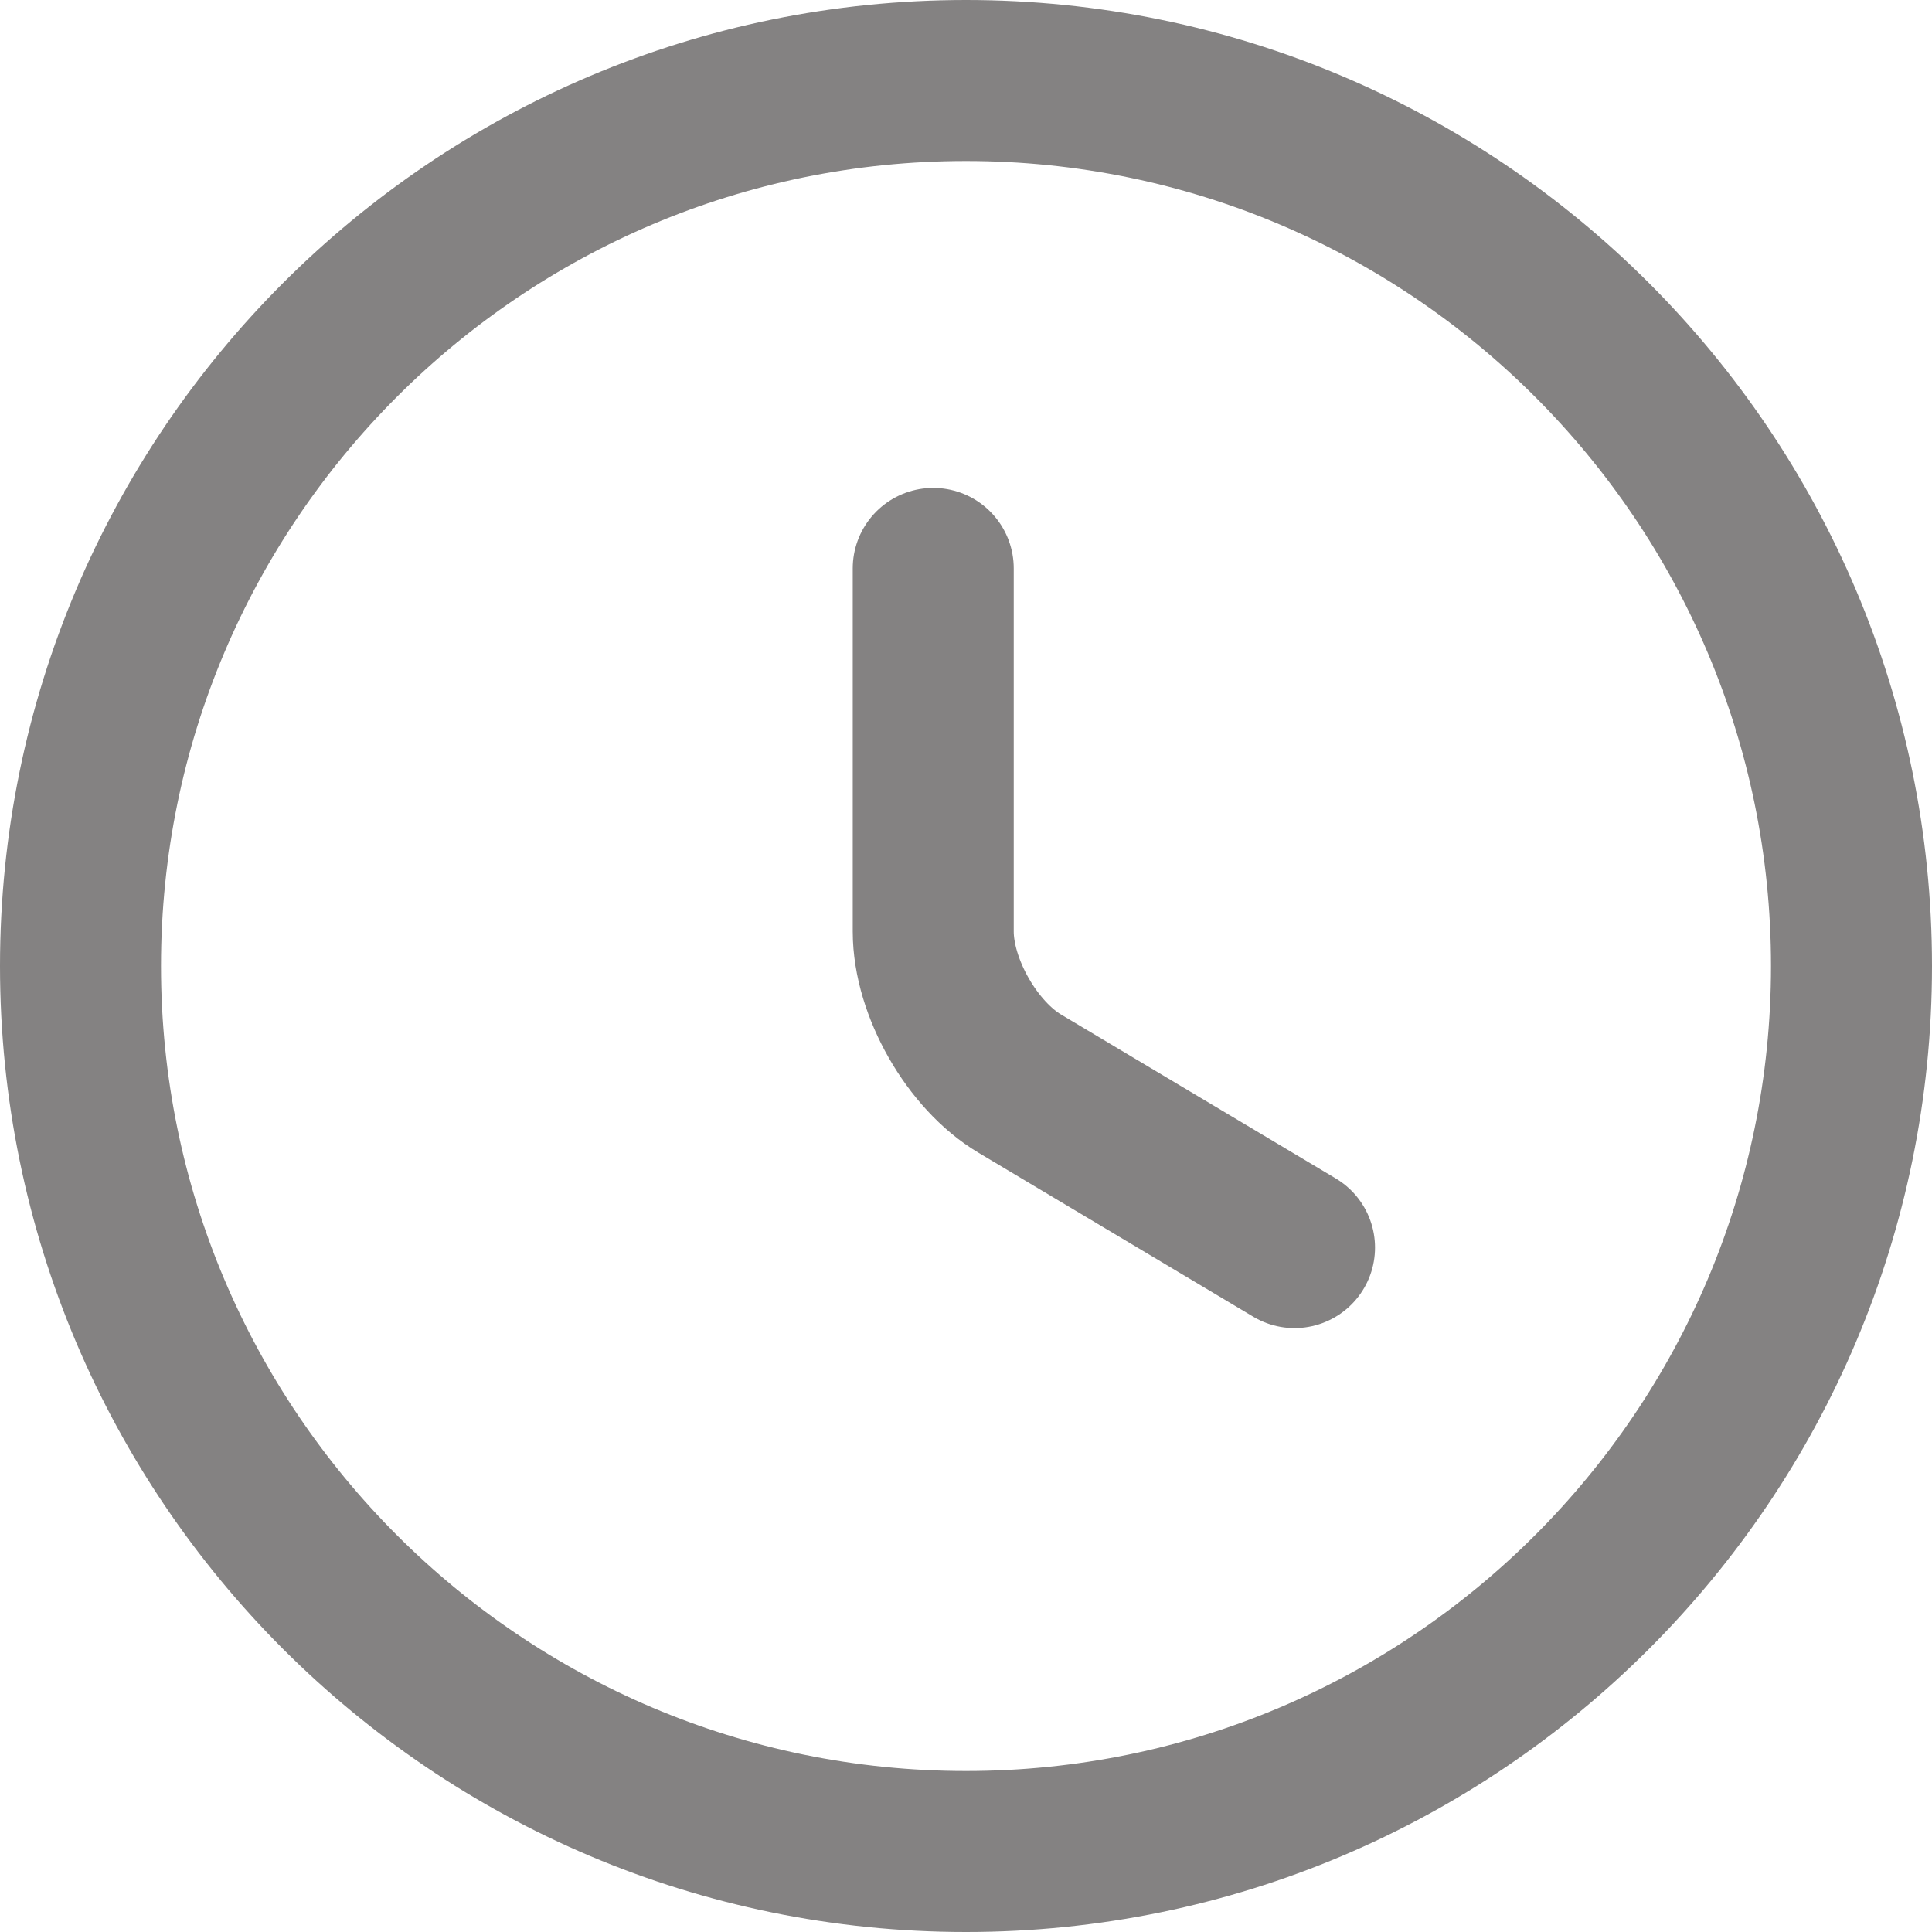 <svg width="24" height="24" viewBox="0 0 24 24" fill="none" xmlns="http://www.w3.org/2000/svg">
<g id="icon clock">
<g id="Group">
<path id="Vector" d="M23 12C23 18.072 18.072 23 12 23C5.928 23 1 18.072 1 12C1 5.928 5.928 1 12 1C18.072 1 23 5.928 23 12Z" stroke="#848282" stroke-width="2" stroke-linecap="round" stroke-linejoin="round"/>
<path id="Vector_2" d="M16.081 15.498L12.671 13.463C12.077 13.111 11.593 12.264 11.593 11.571V7.061" stroke="#848282" stroke-width="2" stroke-linecap="round" stroke-linejoin="round"/>
</g>
</g>
</svg>
